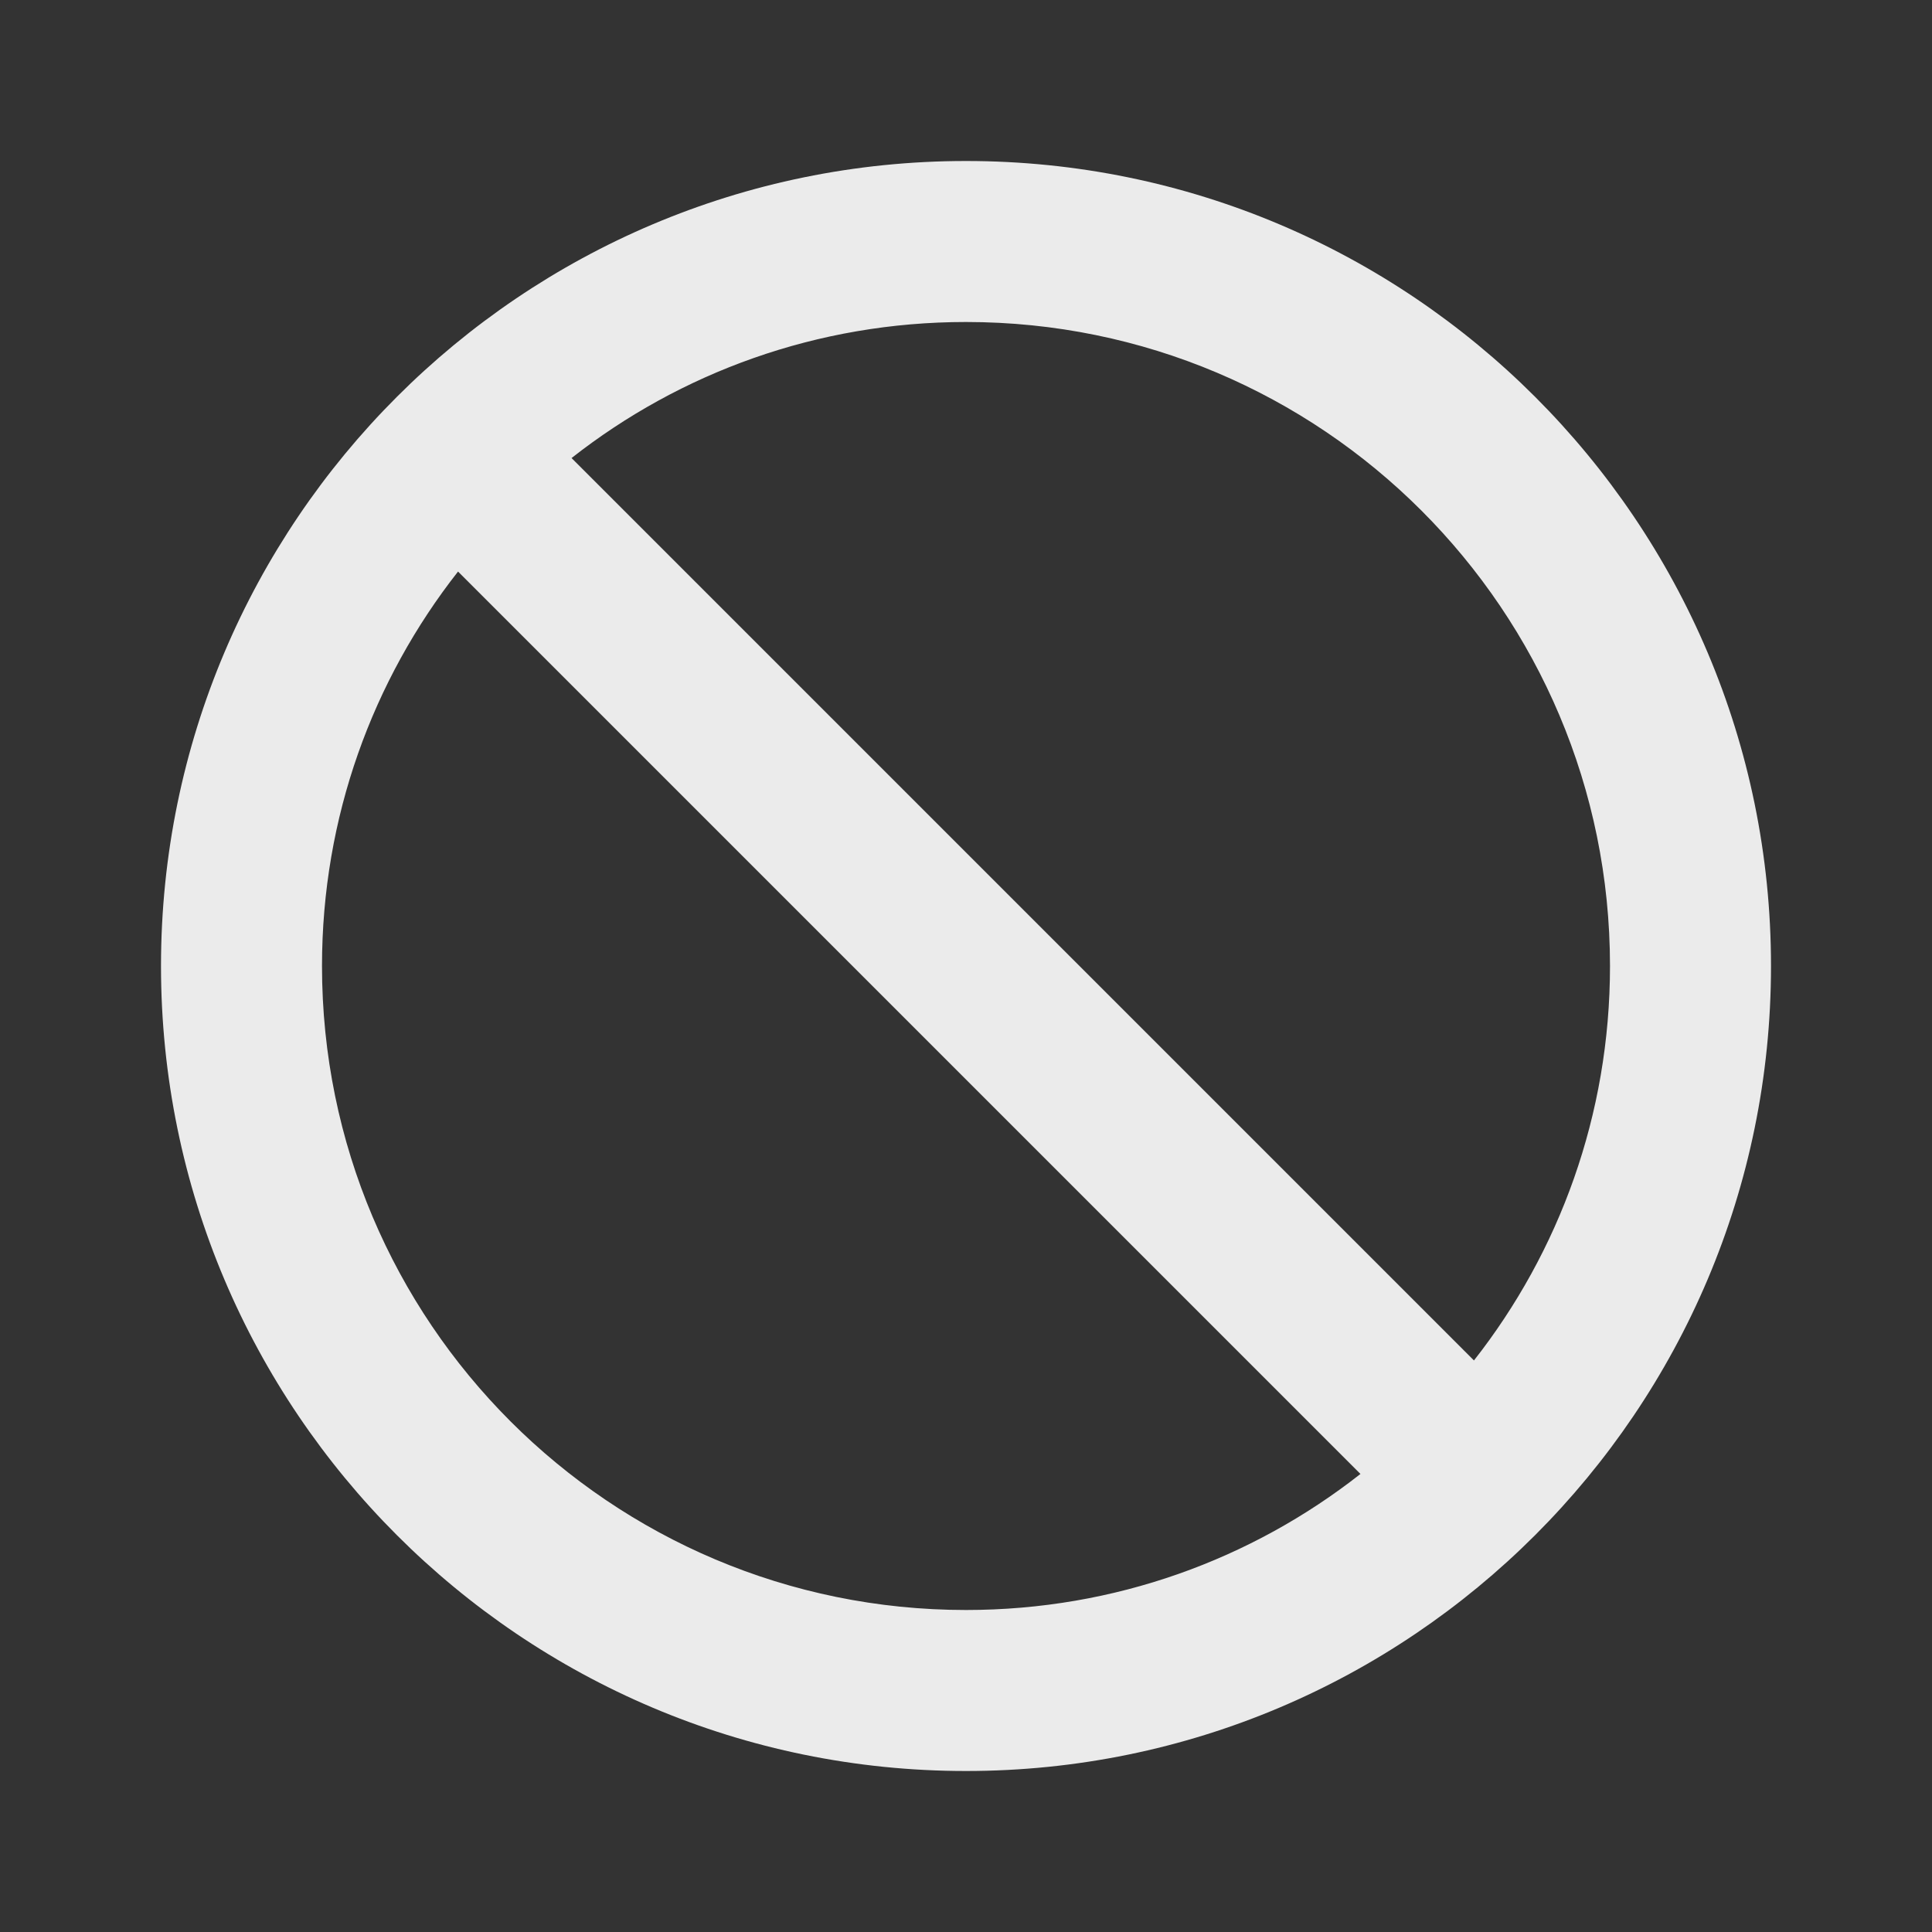<svg width="24" height="24" viewBox="0 0 24 24" fill="none" xmlns="http://www.w3.org/2000/svg">
<rect x="0" y="0" width="24" height="24" fill="#333333" stroke="none"/>
<path fill-rule="evenodd" clip-rule="evenodd" d="M12 2C17.52 2 22 6.48 22 12C22 17.52 17.52 22 12 22C6.48 22 2 17.52 2 12C2 6.48 6.48 2 12 2ZM20 12C20 7.58 16.42 4 12 4C10.15 4 8.45 4.63 7.1 5.69L18.31 16.9C19.37 15.55 20 13.85 20 12ZM16.9 18.31C15.55 19.37 13.85 20 12 20C7.58 20 4 16.42 4 12C4 10.15 4.63 8.45 5.69 7.1L16.9 18.31Z" fill="white" fill-opacity="0.9"/>
</svg>

